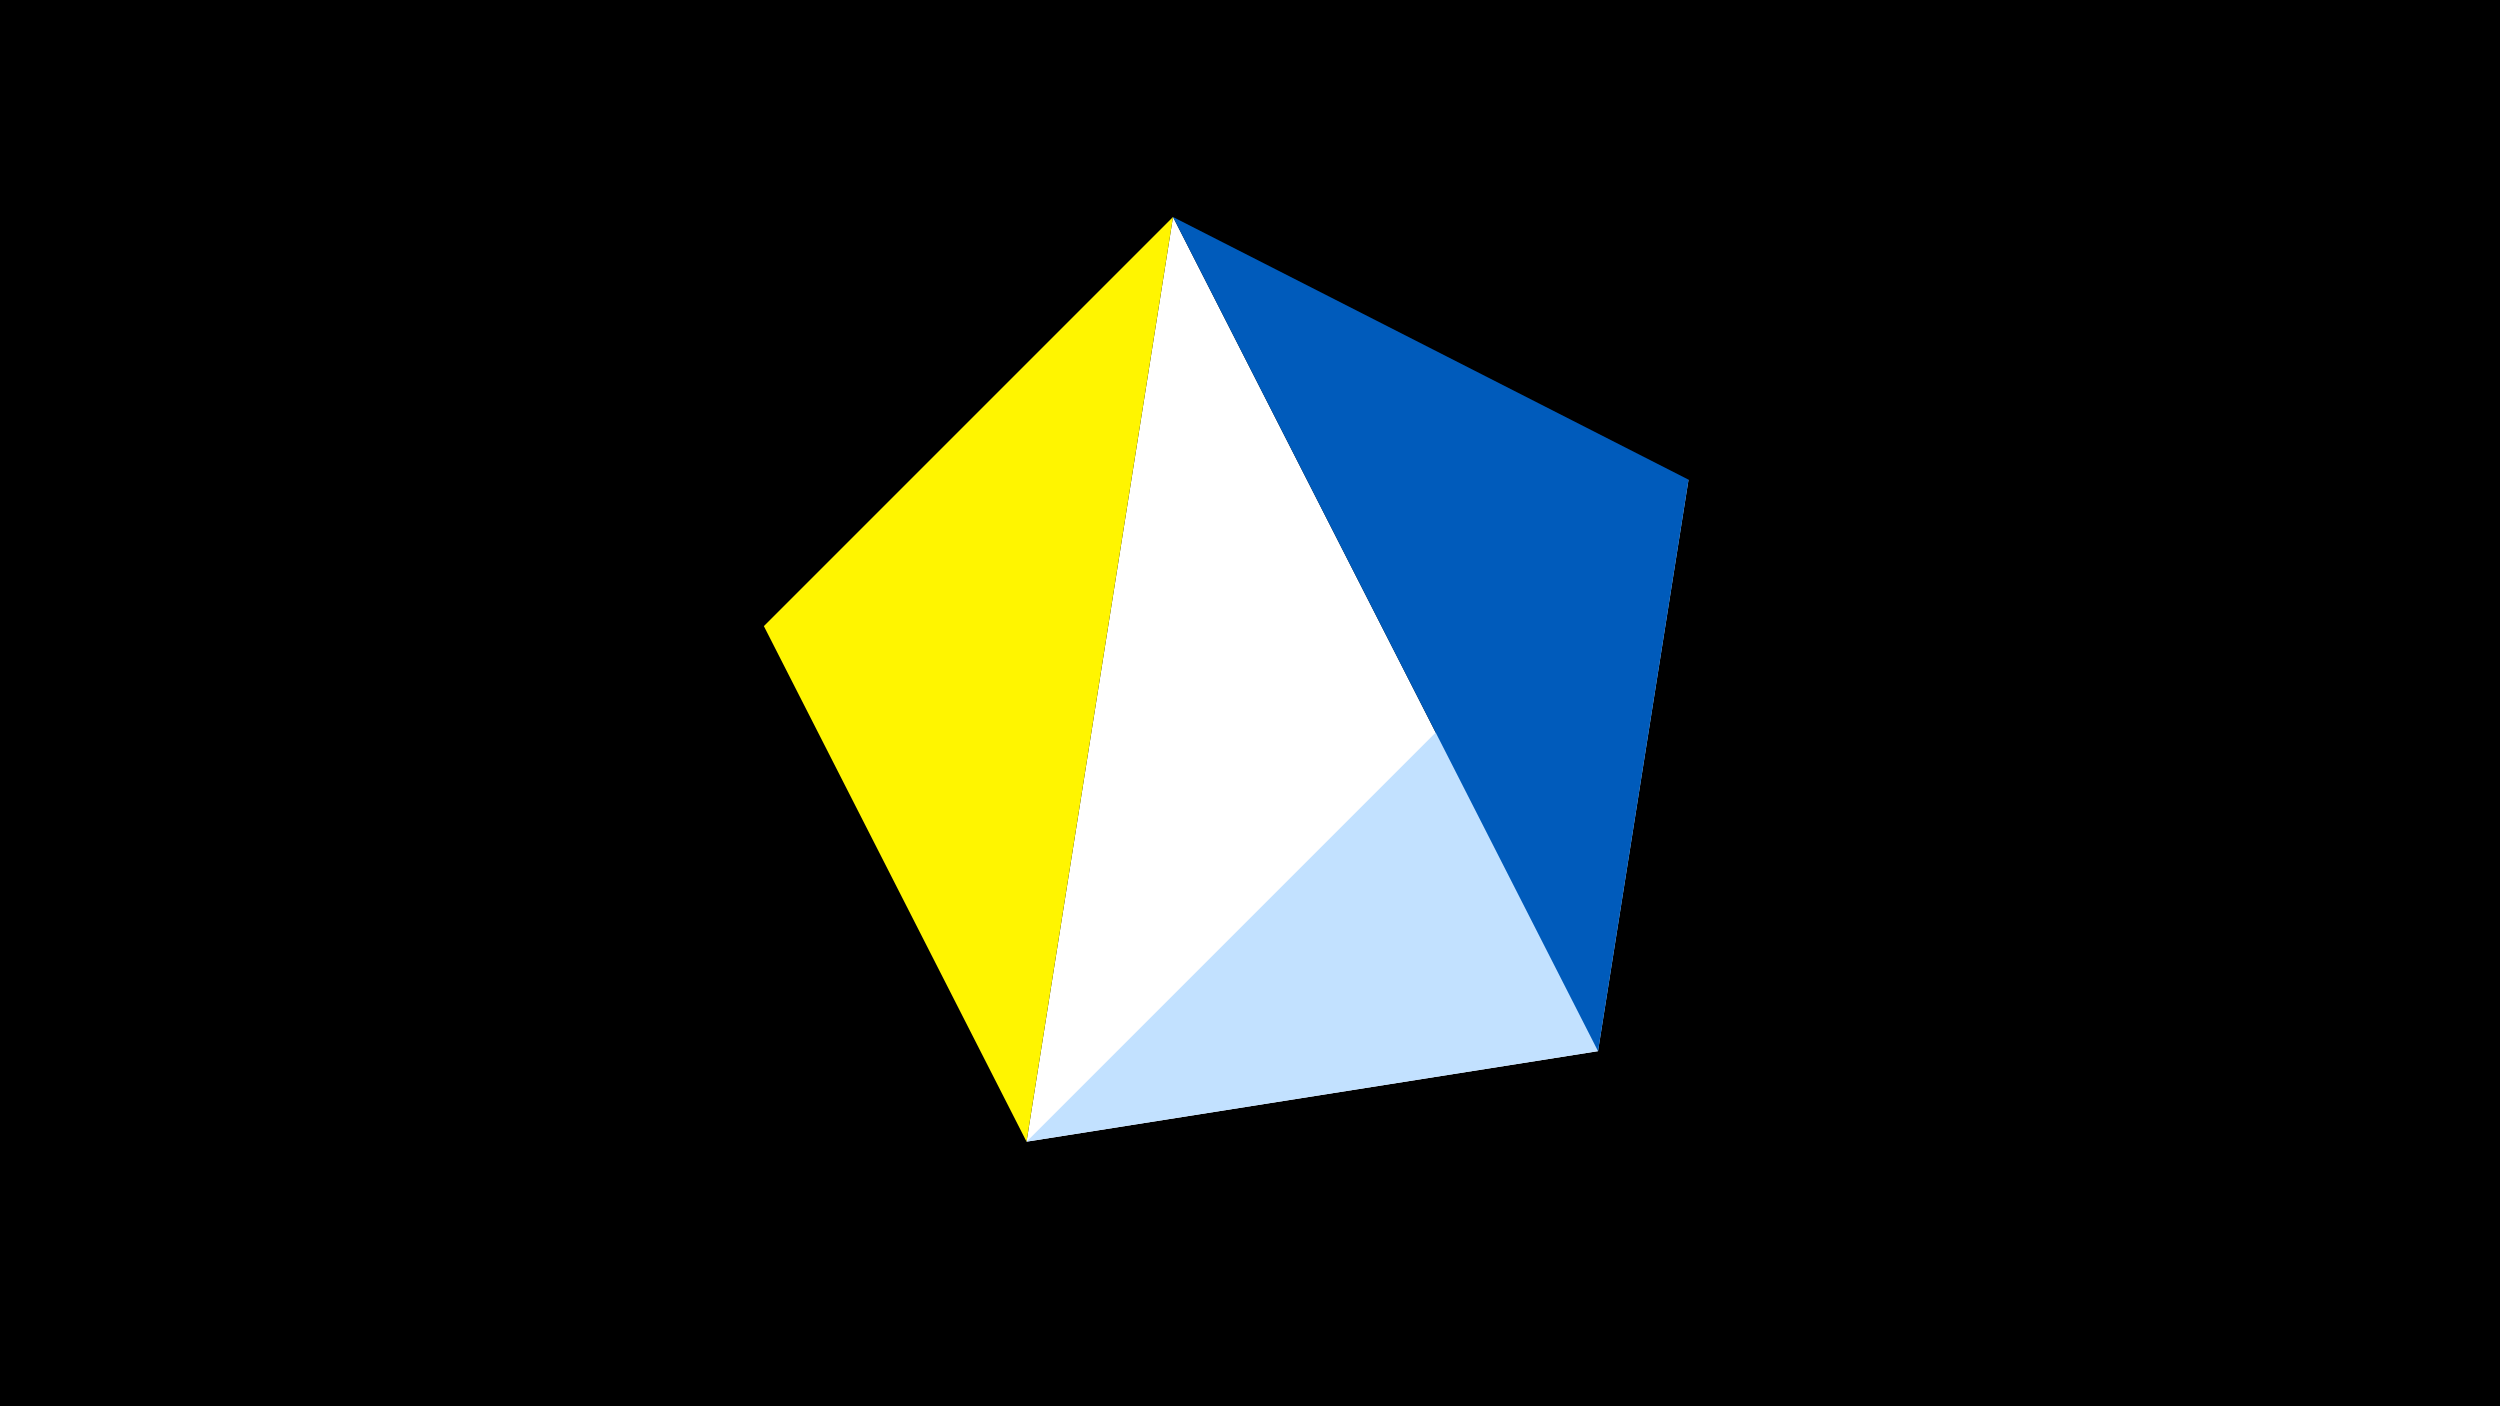 <svg width="1200" height="675" viewBox="-500 -500 1200 675" xmlns="http://www.w3.org/2000/svg"><title>juwel 19559</title><path d="M-500-500h1200v675h-1200z" fill="#000"/><path d="M63.042,-395.841L267.054,4.554 -7.255,48 Z" fill="#fff"/><path d="M267.054,4.554L-7.255,48 310.5,-269.755 Z" fill="#c2e1ff"/><path d="M-7.255,48L-133.341,-199.458 63.042,-395.841 Z" fill="#fff500"/><path d="M63.042,-395.841L310.5,-269.755 267.054,4.554 Z" fill="#005bbb"/></svg>